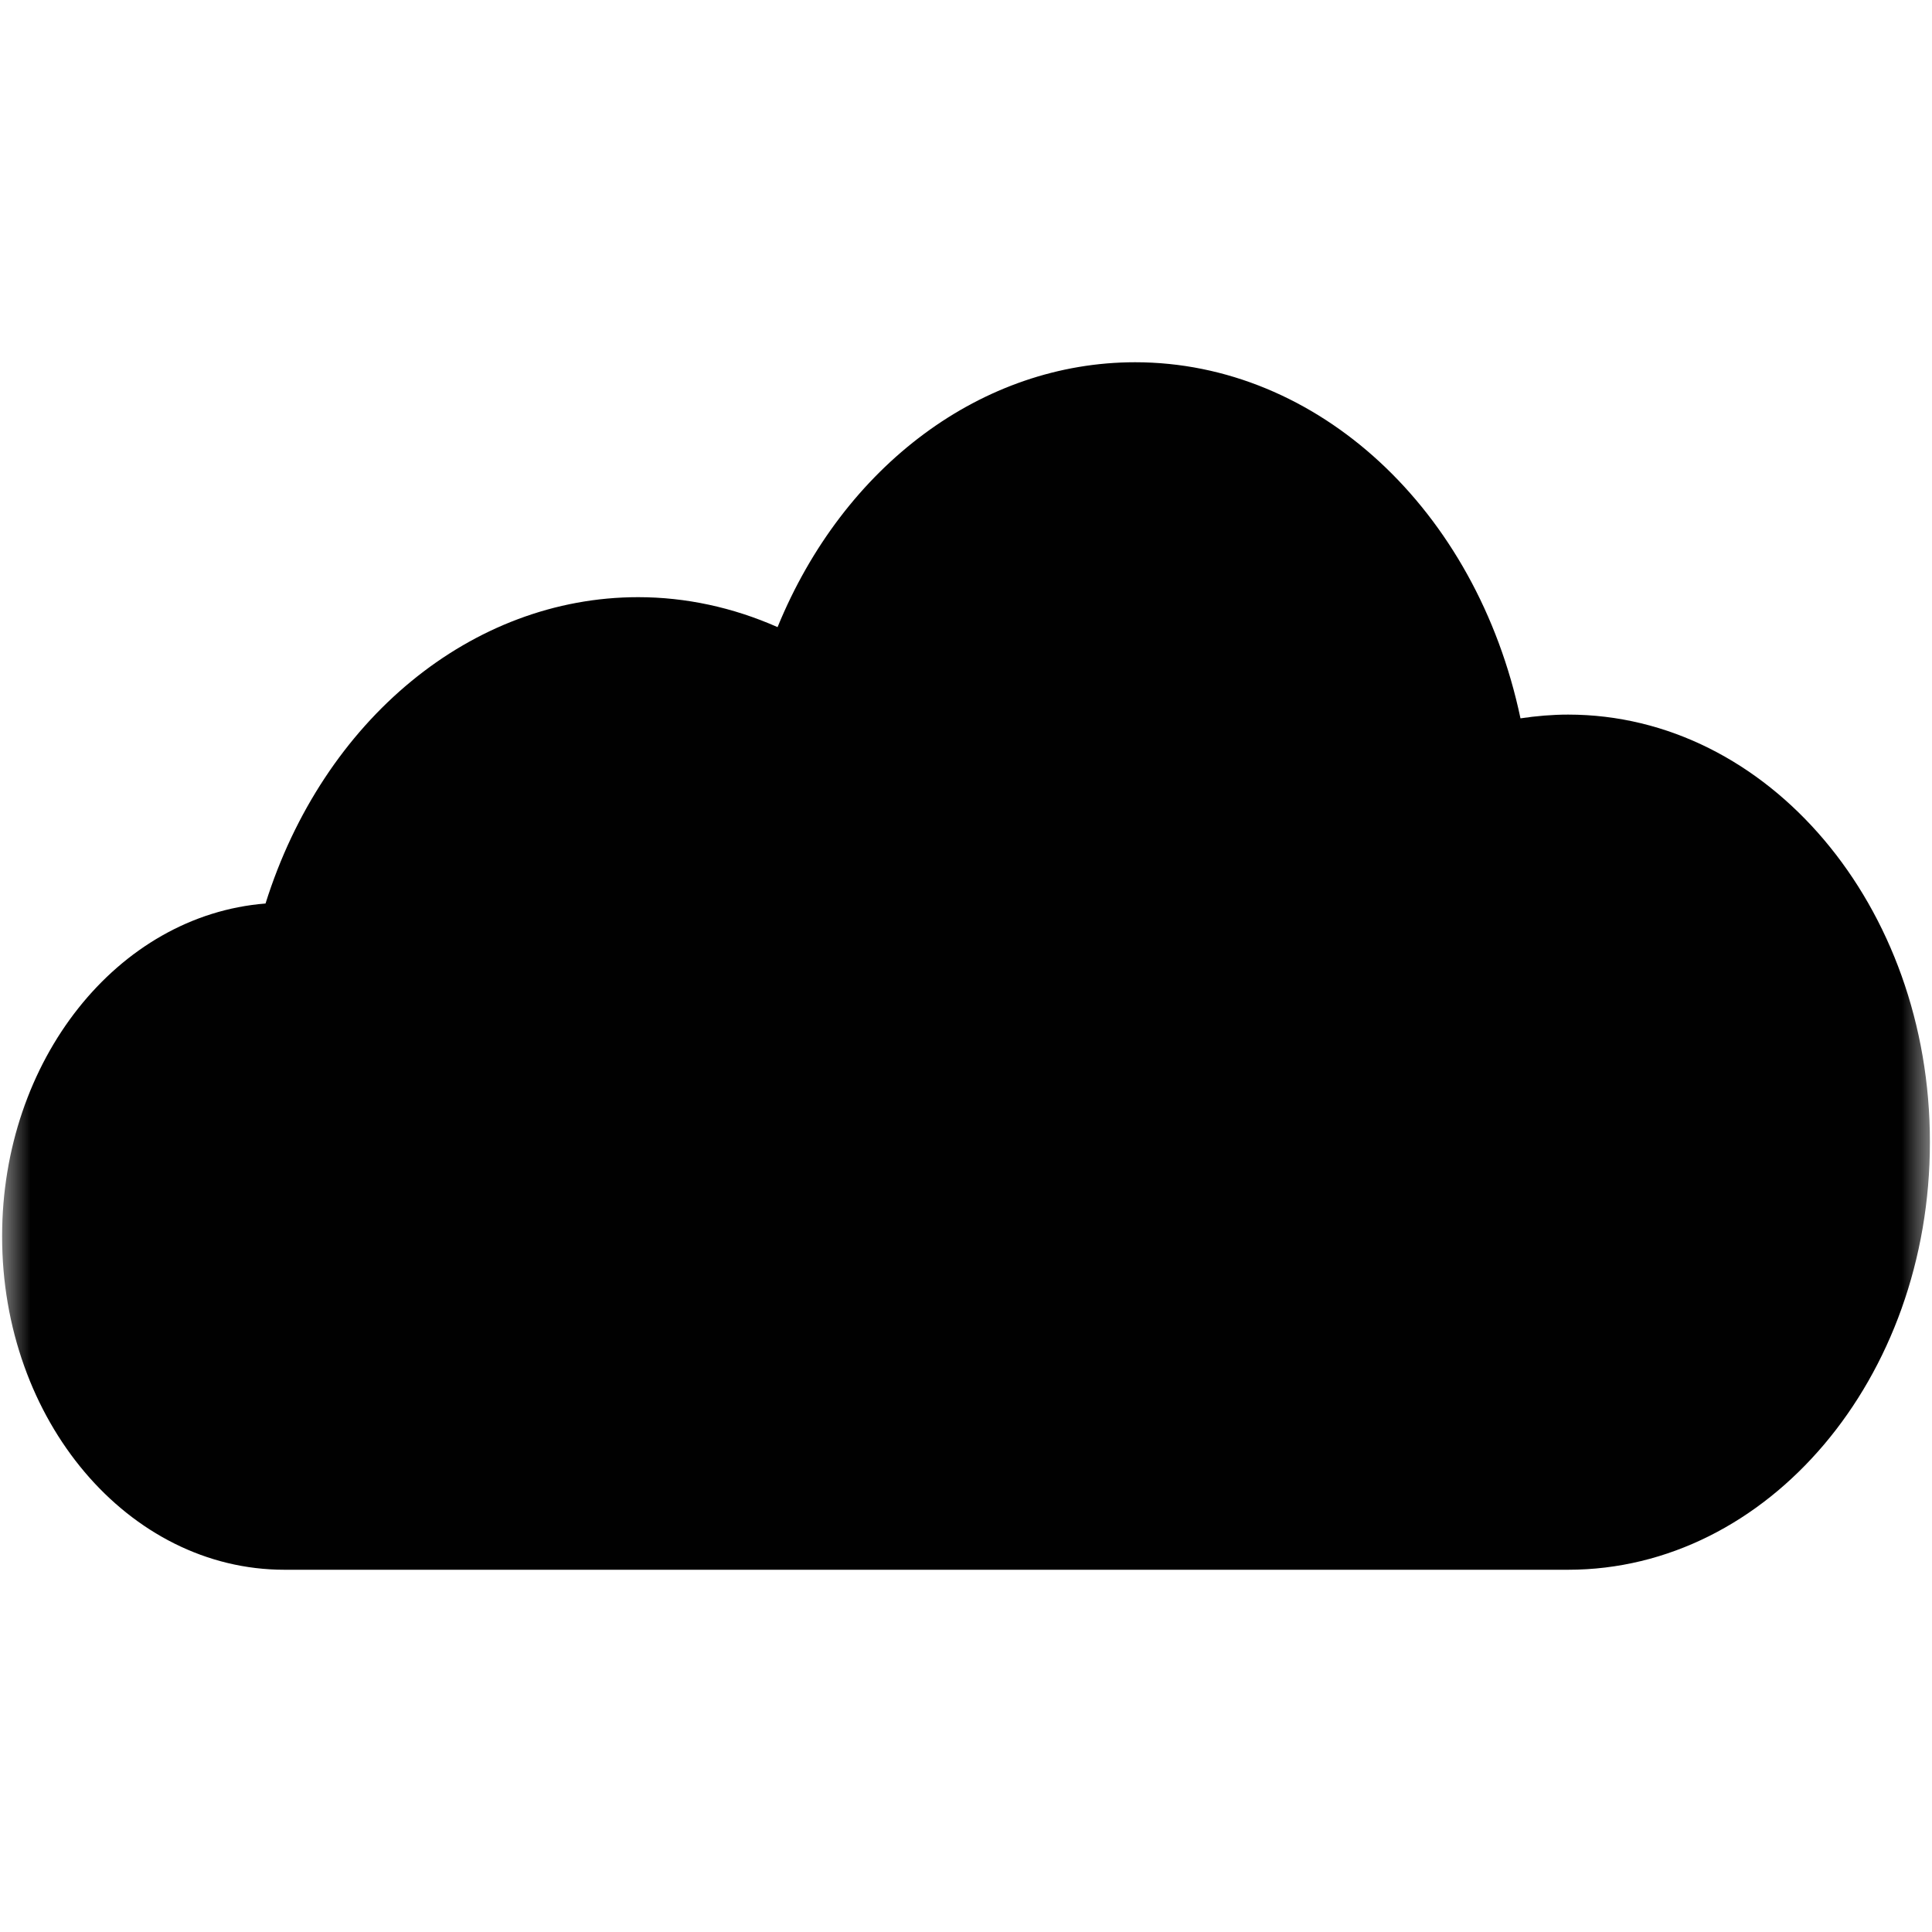 <?xml version="1.0" encoding="UTF-8"?>
<svg xmlns="http://www.w3.org/2000/svg" xmlns:xlink="http://www.w3.org/1999/xlink" width="32" height="32" viewBox="0 0 32 32" version="1.1">
<defs>
<filter id="alpha" filterUnits="objectBoundingBox" x="0%" y="0%" width="100%" height="100%">
  <feColorMatrix type="matrix" in="SourceGraphic" values="0 0 0 0 1 0 0 0 0 1 0 0 0 0 1 0 0 0 1 0"/>
</filter>
<mask id="mask0">
  <g filter="url(#alpha)">
<rect x="0" y="0" width="32" height="32" style="fill:rgb(0%,0%,0%);fill-opacity:0.996;stroke:none;"/>
  </g>
</mask>
<clipPath id="clip1">
  <rect x="0" y="0" width="32" height="32"/>
</clipPath>
<g id="surface5" clip-path="url(#clip1)">
<path style=" stroke:none;fill-rule:evenodd;fill:rgb(0%,0%,0%);fill-opacity:1;" d="M 18.801 6 C 16.277 6 13.977 7.703 12.879 10.387 C 12.137 10.059 11.355 9.891 10.57 9.891 C 7.816 9.891 5.355 11.918 4.398 14.965 C 1.941 15.16 0.035 17.566 0.035 20.473 C 0.031 23.527 2.125 26 4.711 26 C 4.727 26 4.742 26 4.754 26 L 25.965 26 C 25.969 26 25.973 26 25.973 26 C 29.285 26 31.969 22.828 31.965 18.918 C 31.969 15.008 29.285 11.836 25.973 11.836 C 25.711 11.836 25.445 11.859 25.184 11.898 C 24.453 8.434 21.82 6 18.801 6 Z M 18.801 6 "/>
</g>
</defs>
<g id="surface1">
<use xlink:href="#surface5" mask="url(#mask0)"/>
</g>
</svg>
